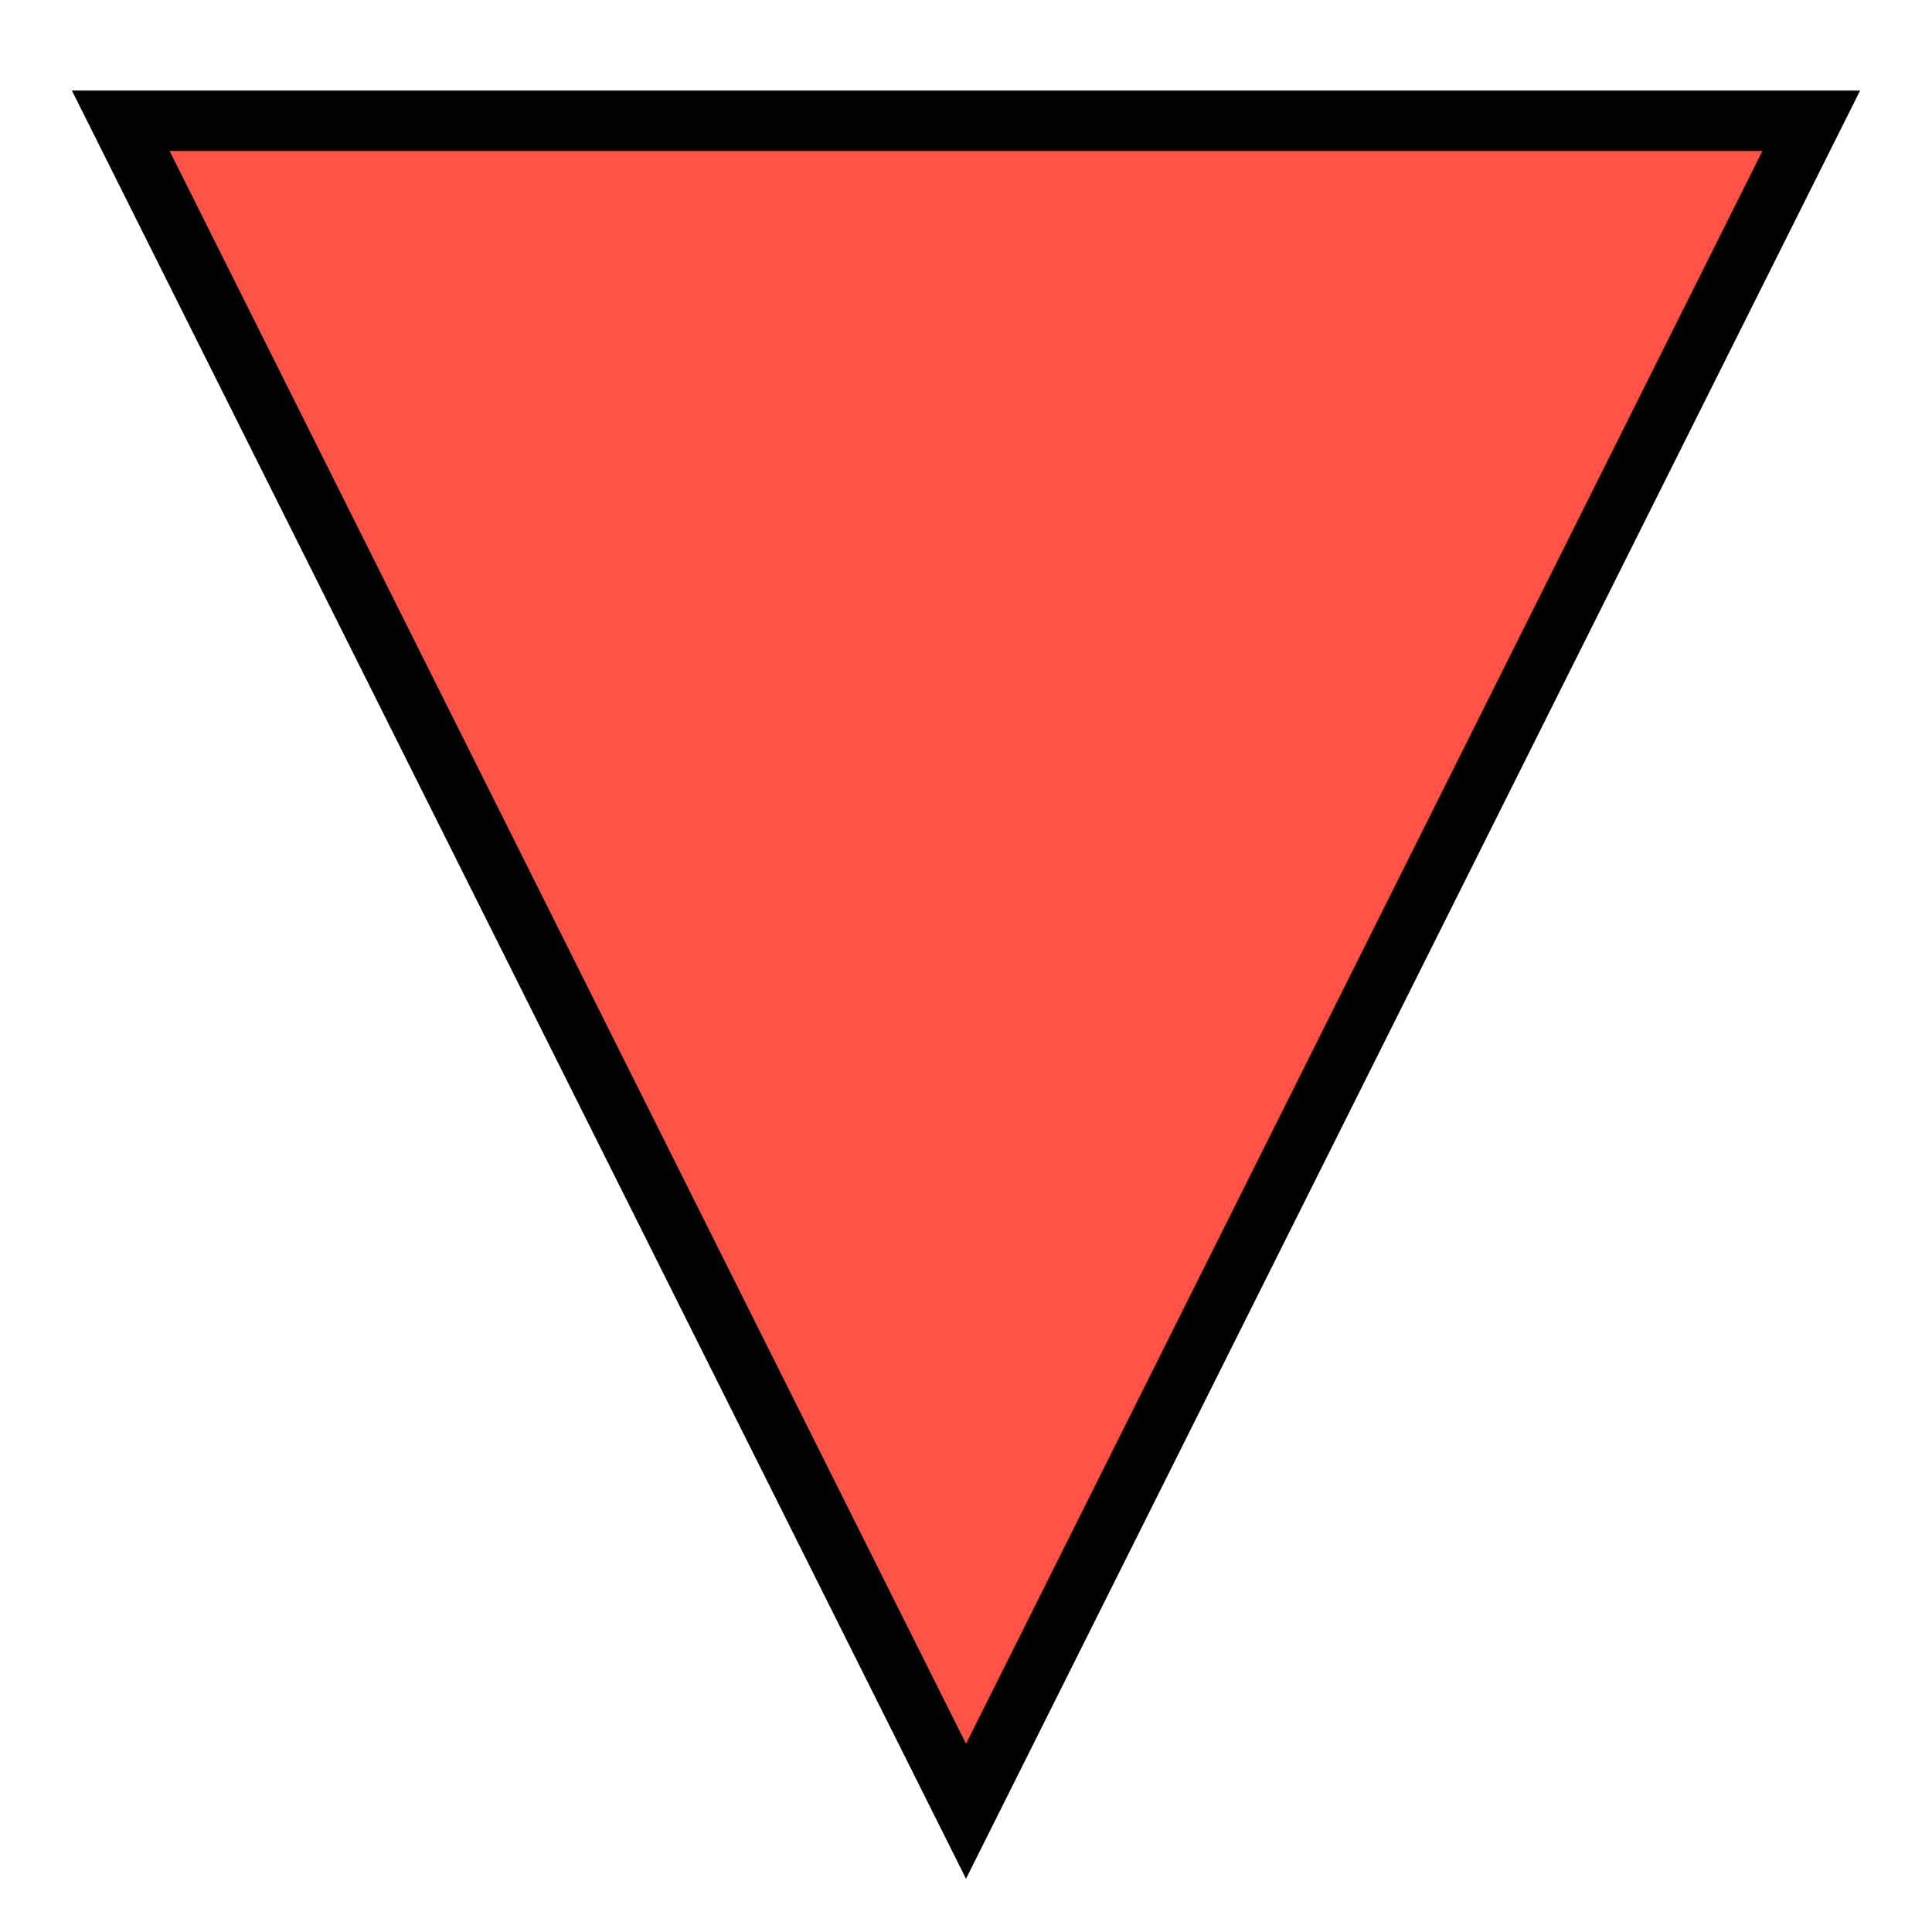 <?xml version="1.0" encoding="UTF-8" ?>
<!DOCTYPE svg PUBLIC "-//W3C//DTD SVG 1.0//EN" "http://www.w3.org/TR/2001/REC-SVG-20010904/DTD/svg10.dtd">
<svg xmlns="http://www.w3.org/2000/svg" version="1.0" width="32" height="32">
  <polygon points="2,2 30,2 16,30 2,2" fill="#ff5347" stroke="black" stroke-width="1" />
</svg>